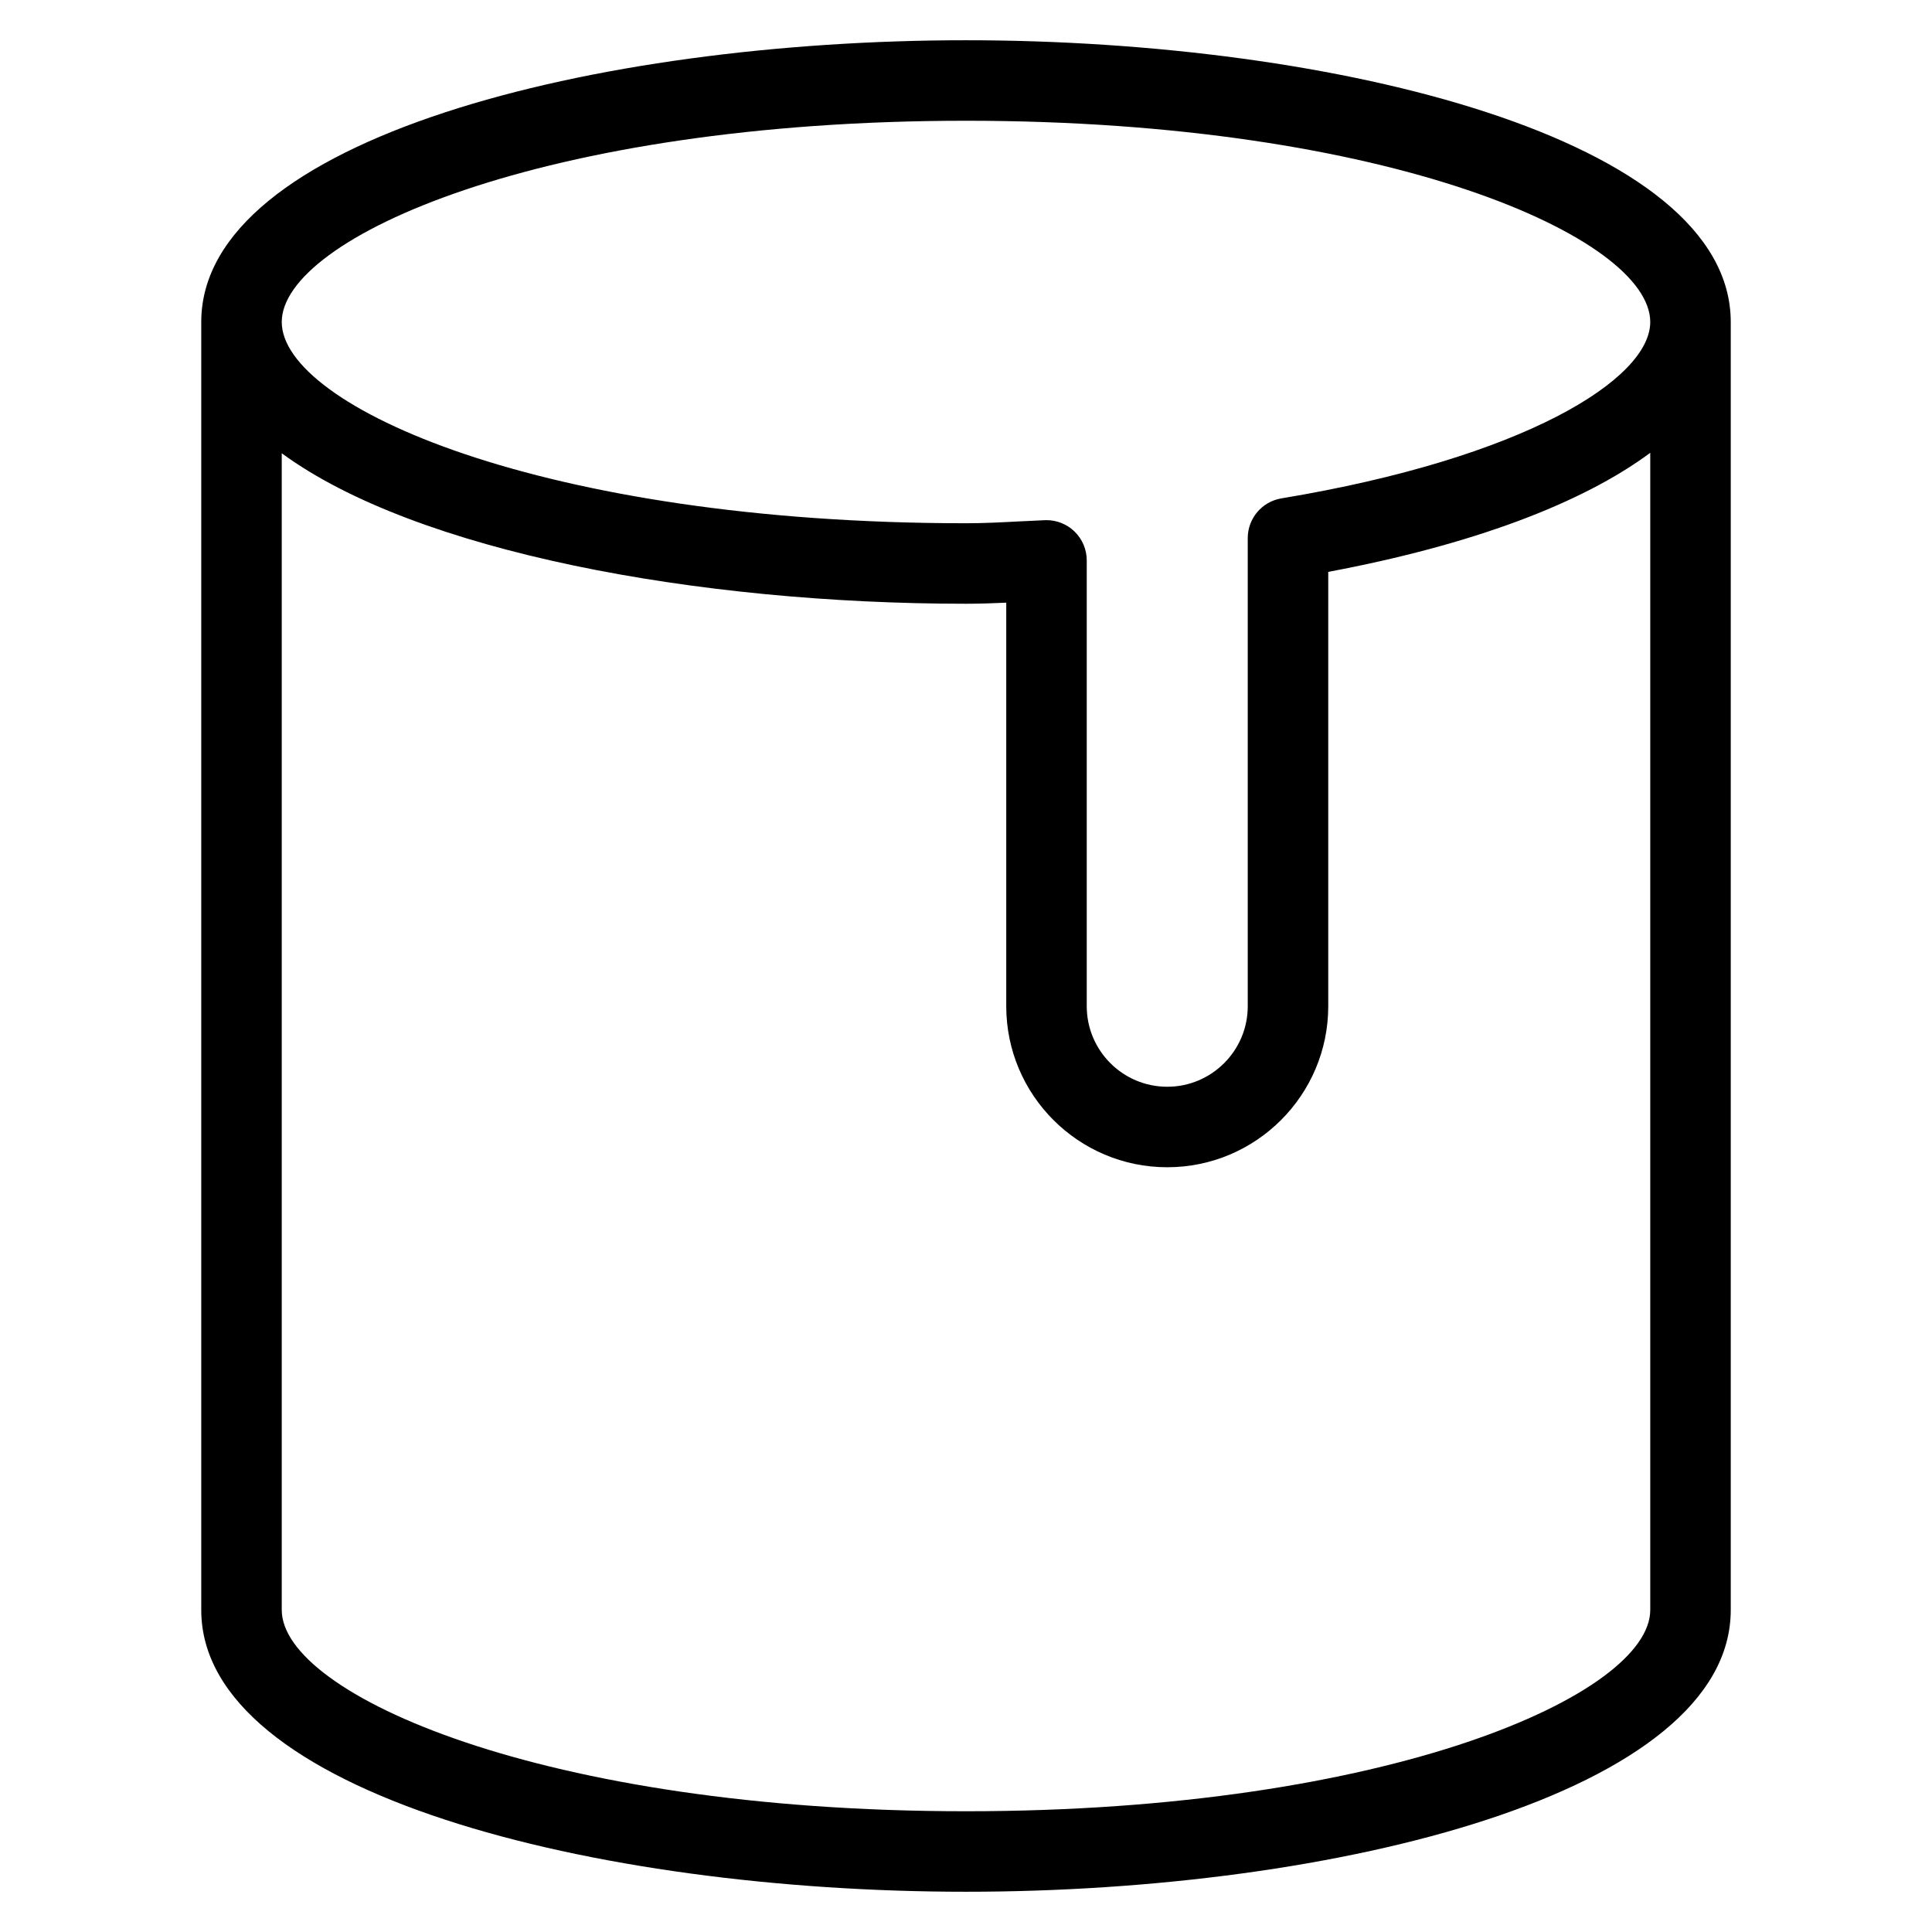 <?xml version="1.0" encoding="utf-8"?>
<!-- Generator: Adobe Illustrator 19.2.1, SVG Export Plug-In . SVG Version: 6.00 Build 0)  -->
<!DOCTYPE svg PUBLIC "-//W3C//DTD SVG 1.1//EN" "http://www.w3.org/Graphics/SVG/1.1/DTD/svg11.dtd">
<svg version="1.1" id="Layer_1" xmlns="http://www.w3.org/2000/svg" xmlns:xlink="http://www.w3.org/1999/xlink" x="0px" y="0px"
	 width="48px" height="48px" viewBox="0 0 48 48" enable-background="new 0 0 48 48" xml:space="preserve">
<path d="M5,40c0,4.547,9.789,7,19,7s19-2.453,19-7V8c0-4.547-9.789-7-19-7S5,3.453,5,8V40z M24,45c-10.532,0-17-2.912-17-5V11.261
	C10.331,13.707,17.316,15,24,15c0.341,0,0.672-0.012,1-0.027V25c0,2.206,1.794,4,4,4s4-1.794,4-4V14.208
	c3.561-0.668,6.297-1.695,8-2.958V40C41,42.088,34.532,45,24,45z M24,3c10.532,0,17,2.912,17,5c0,1.422-3.147,3.384-9.164,4.382
	C31.354,12.462,31,12.879,31,13.369V25c0,1.103-0.897,2-2,2s-2-0.897-2-2V13.923c0-0.272-0.111-0.532-0.307-0.721
	c-0.187-0.18-0.436-0.279-0.693-0.279c-0.013,0-0.026,0-0.039,0.001l-0.659,0.031C24.874,12.978,24.446,13,24,13
	C13.468,13,7,10.088,7,8S13.468,3,24,3z"/>
</svg>
